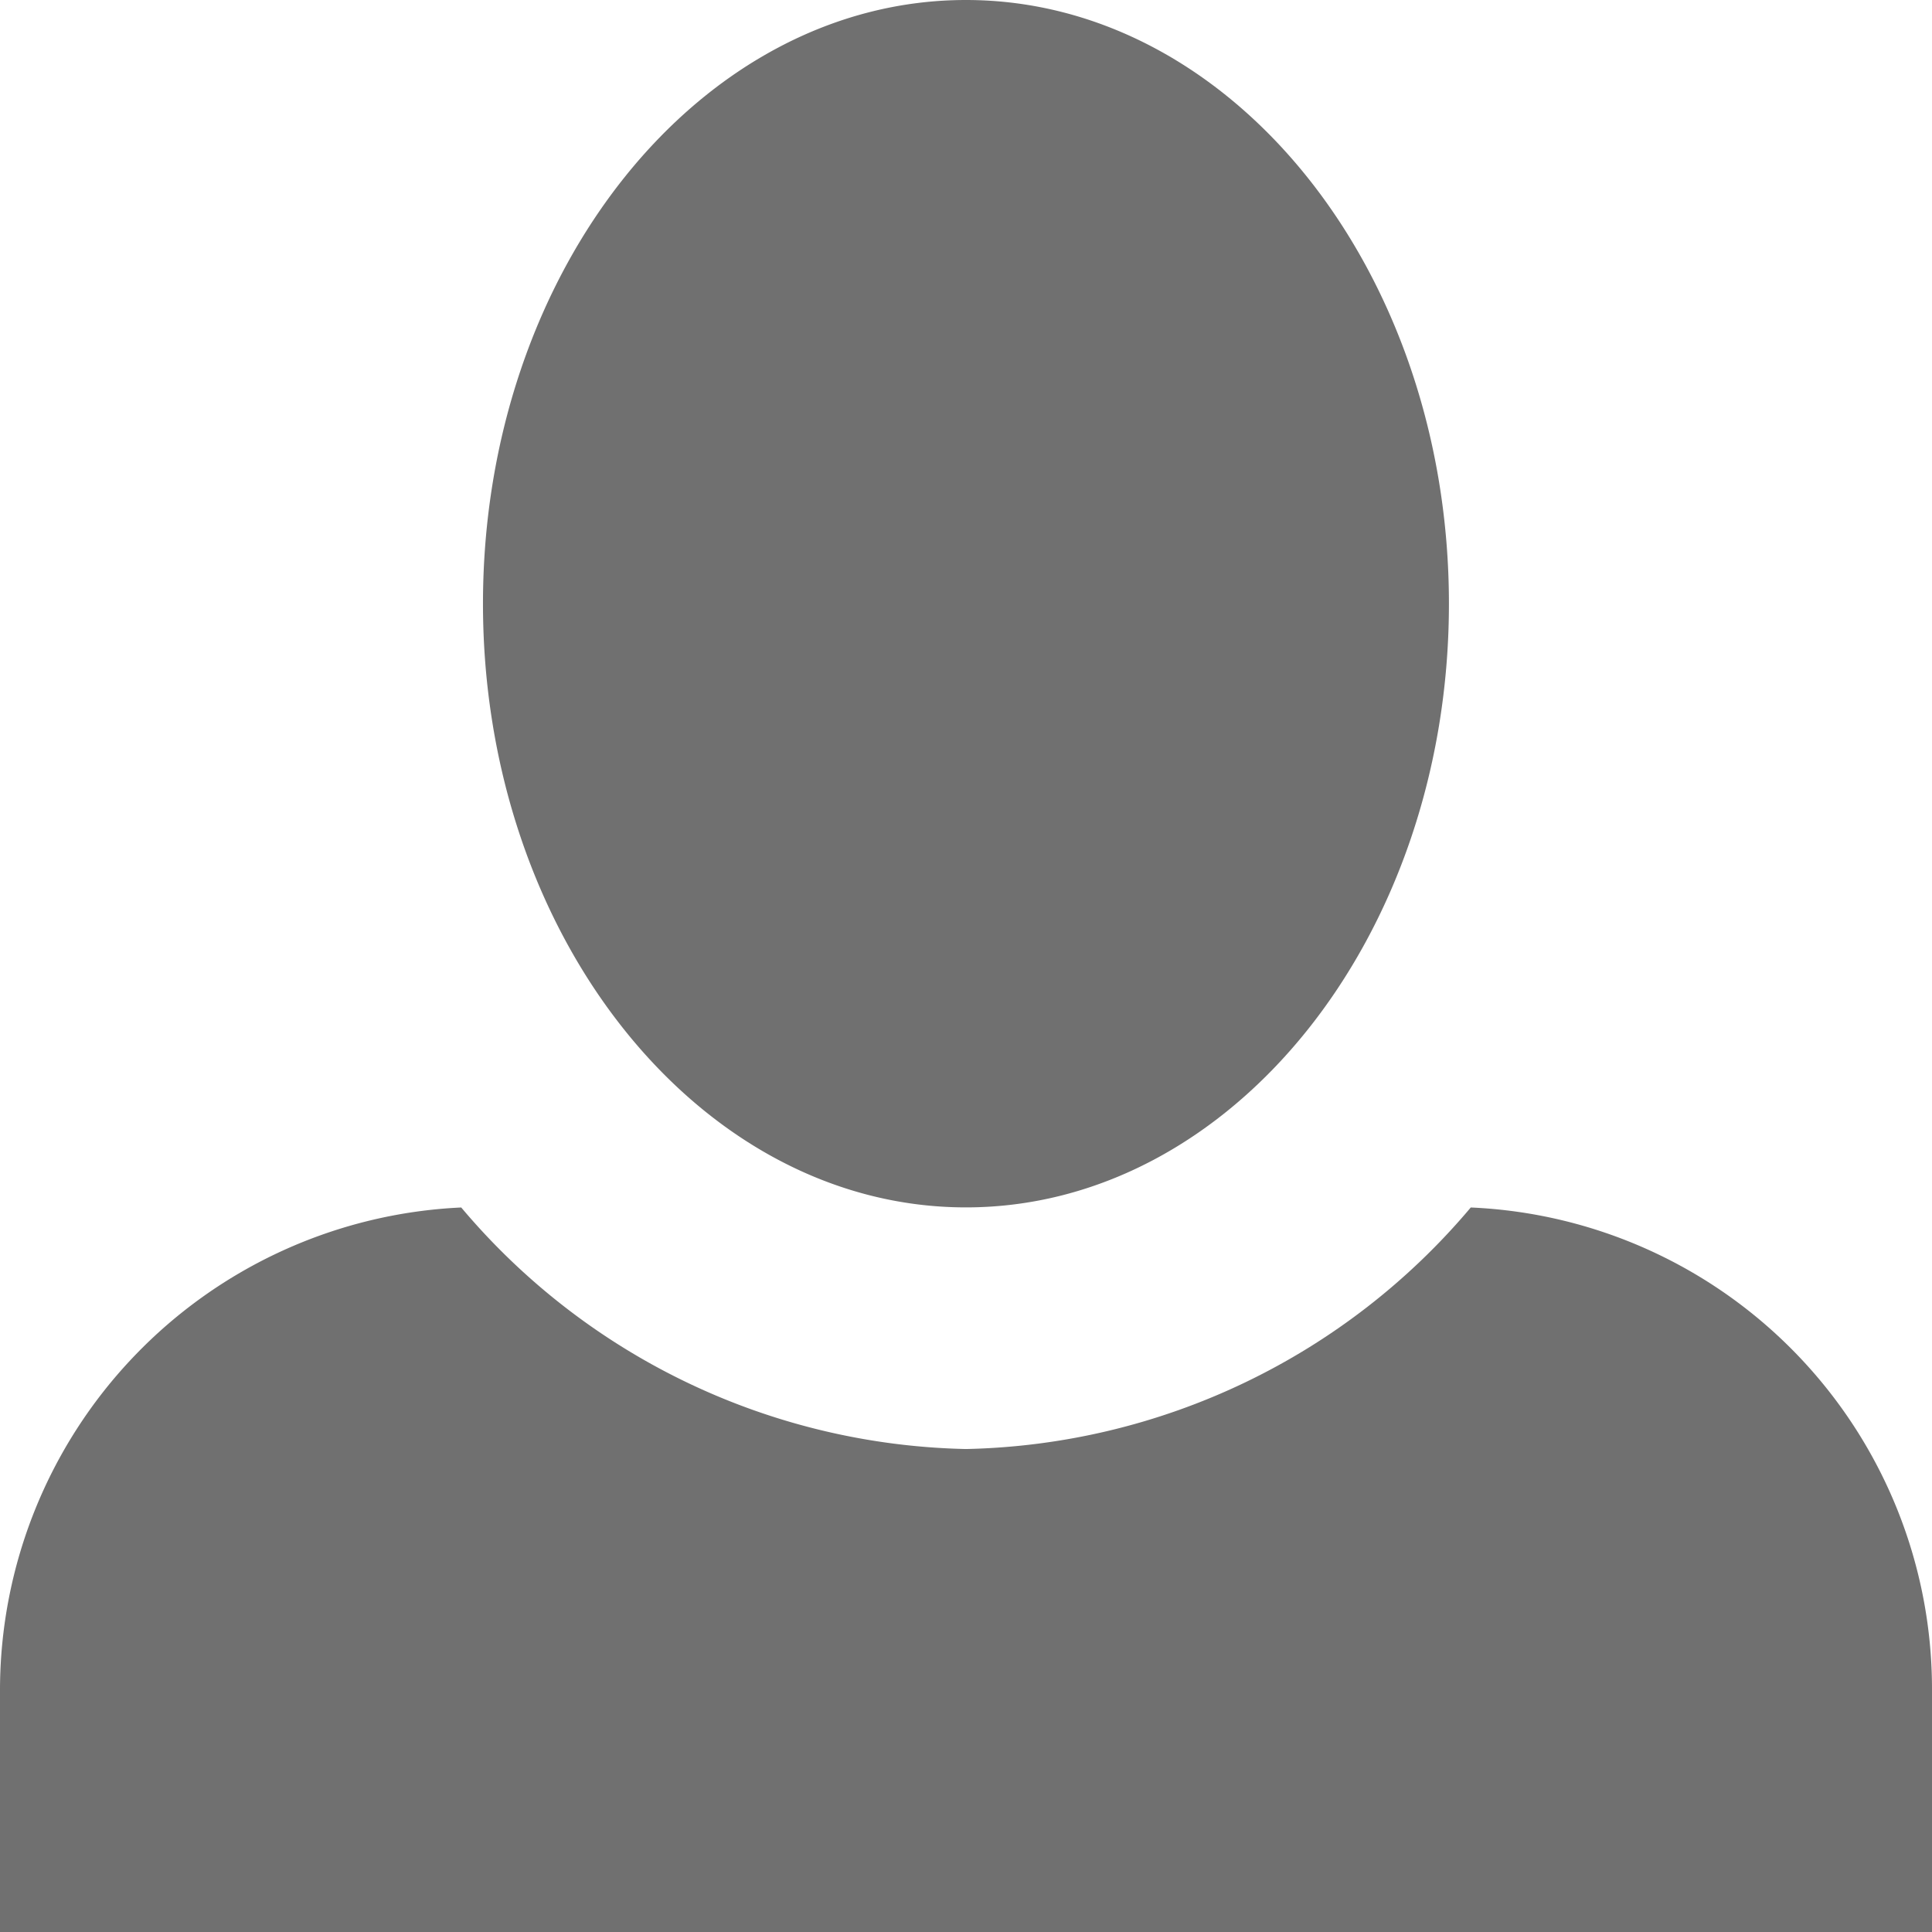 <svg xmlns="http://www.w3.org/2000/svg" width="16" height="16" viewBox="0 0 20.437 20.437"><defs><style>.a{fill:#707070;}</style></defs><path class="a" d="M10.218,0C7.408,0,5.109,2.861,5.109,6.386s2.3,6.386,5.109,6.386,5.109-2.861,5.109-6.386S13.028,0,10.218,0ZM4.879,12.773A5.114,5.114,0,0,0,0,17.882v2.555H20.437V17.882a5.1,5.1,0,0,0-4.879-5.109,7.174,7.174,0,0,1-5.339,2.555A7.174,7.174,0,0,1,4.879,12.773Z"/></svg>